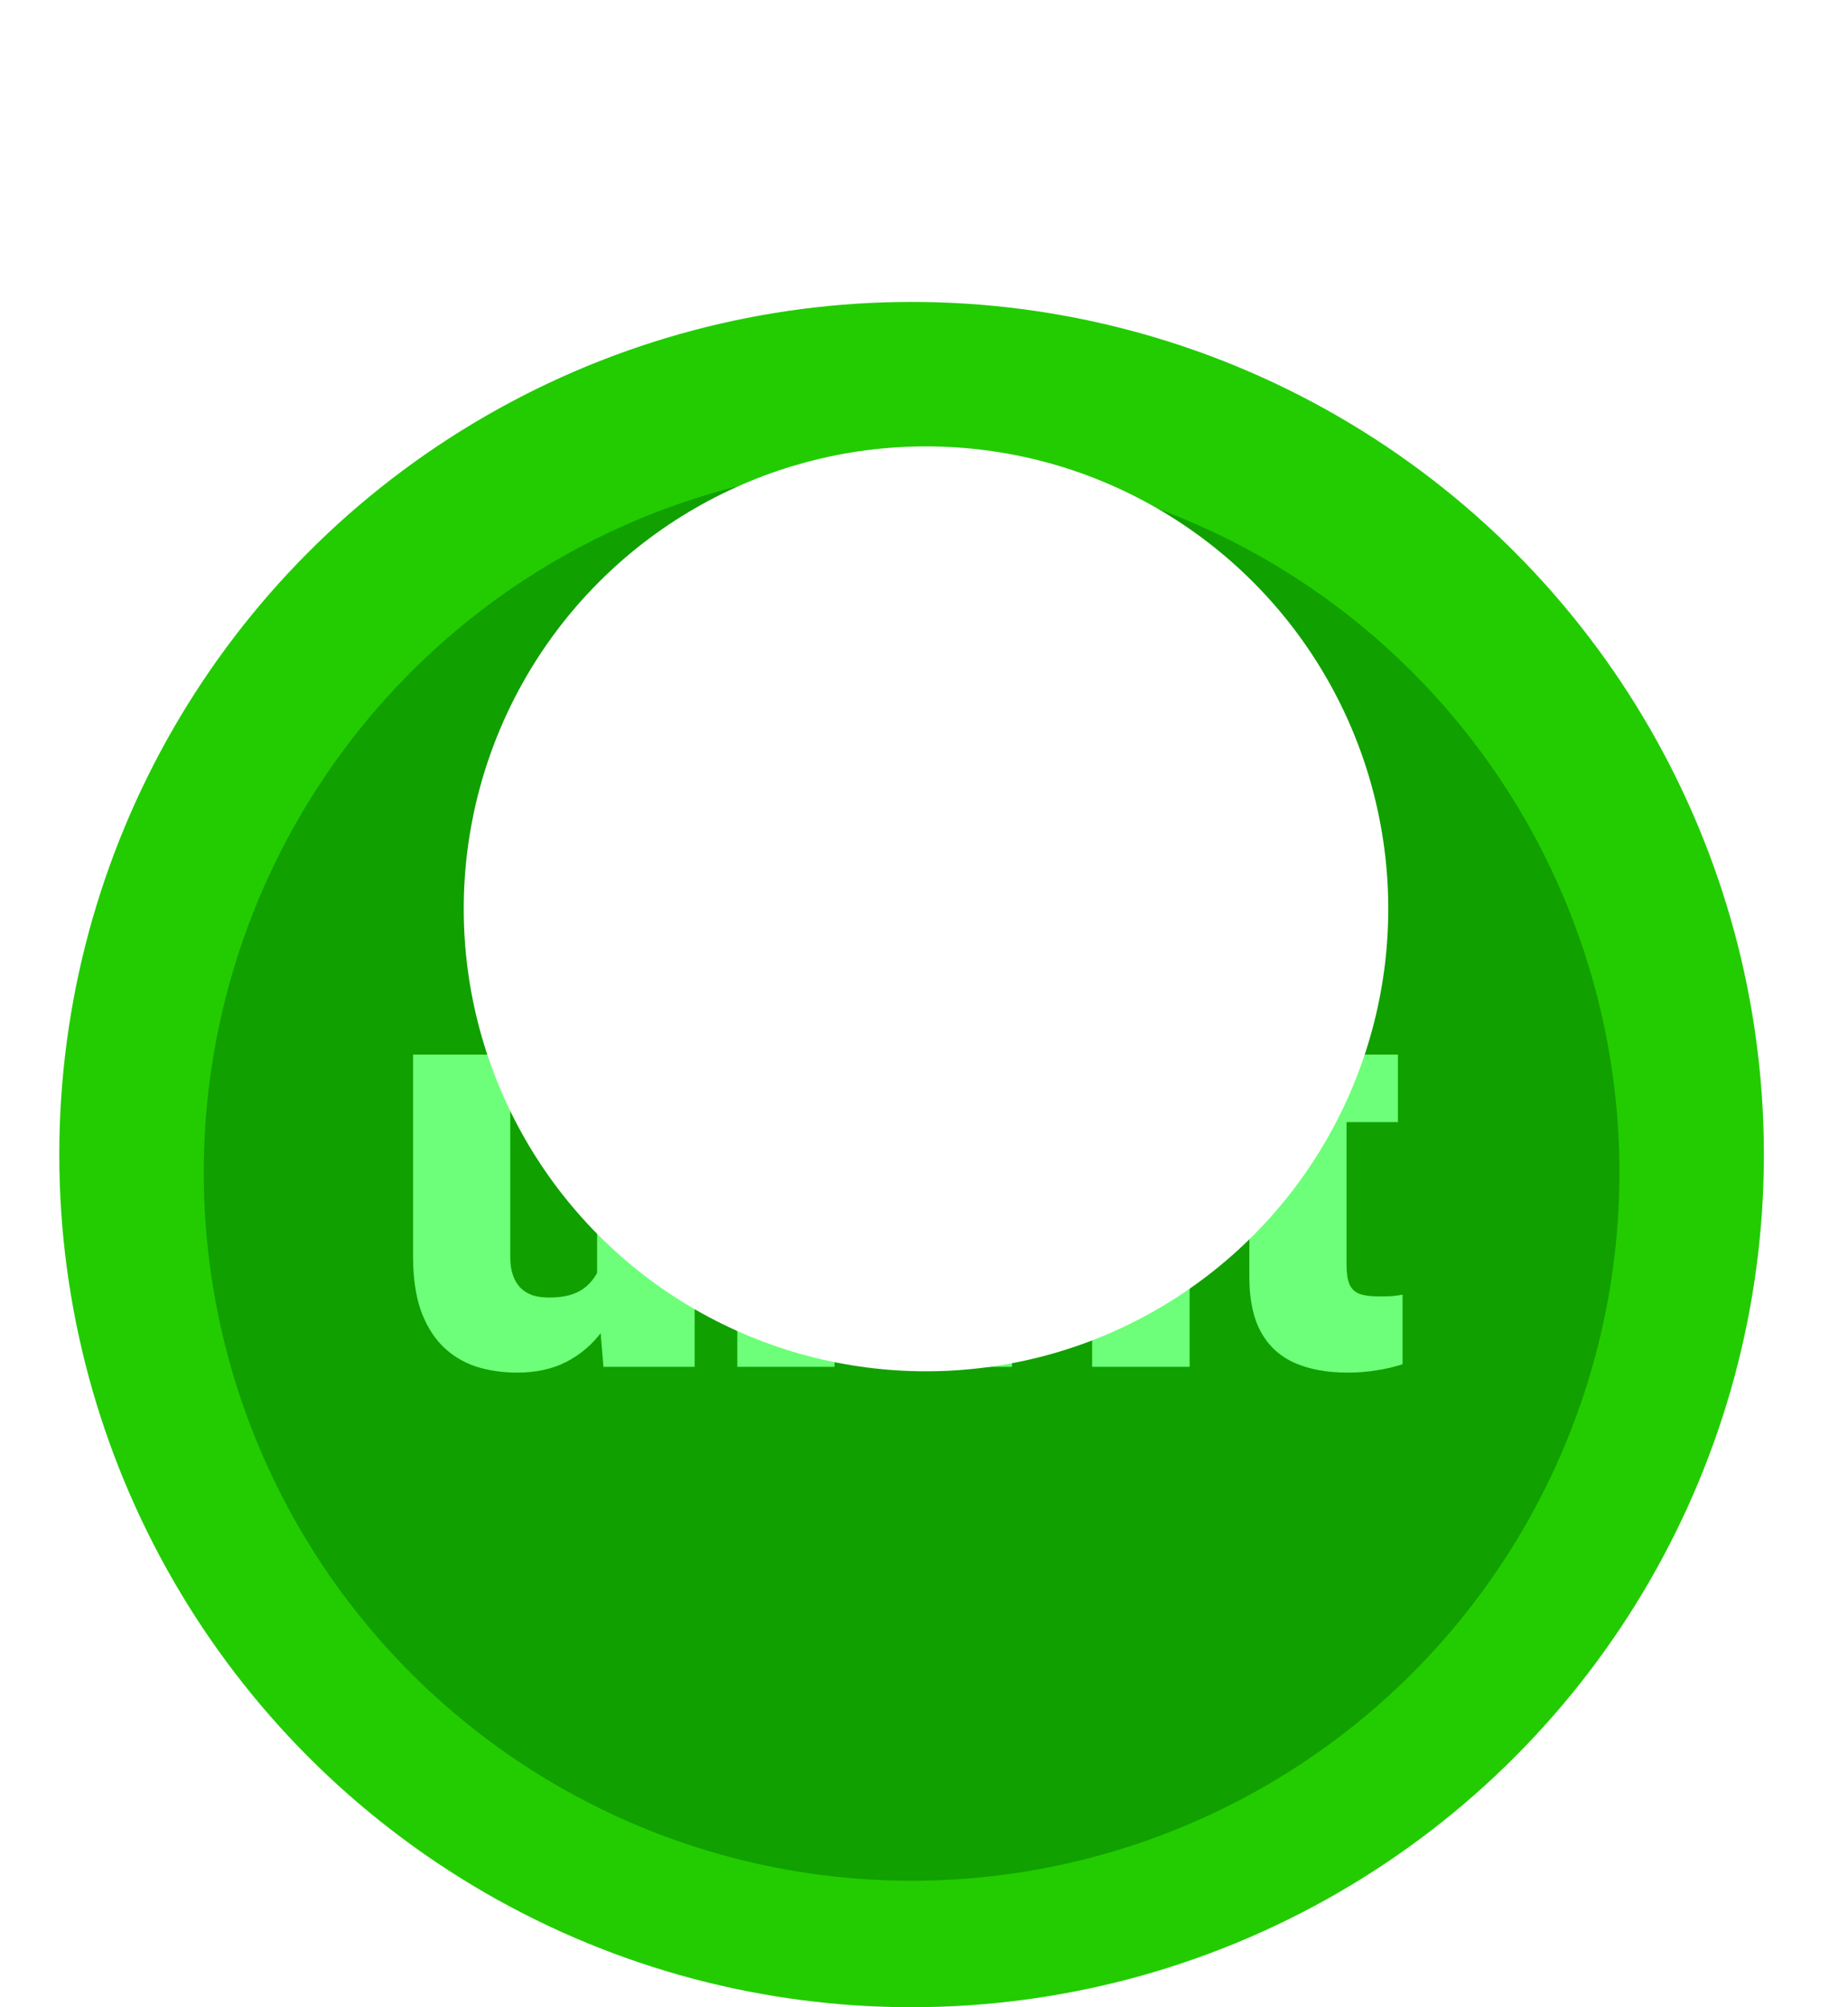 <svg xmlns="http://www.w3.org/2000/svg" width="35" height="38" viewBox="0 0 35 38" fill="none">
  <circle cx="17.265" cy="21.858" r="16.142" fill="#22CC00"/>
  <g filter="url(#filter0_i_139_642)">
    <circle cx="17.265" cy="21.858" r="13.406" fill="#0A8F00" fill-opacity="0.72"/>
  </g>
  <g filter="url(#filter1_d_139_642)">
    <path d="M26.476 19.629V20.908H22.914V19.629H26.476ZM23.662 18.159H25.503V23.612C25.503 23.769 25.522 23.891 25.558 23.978C25.595 24.062 25.657 24.122 25.744 24.158C25.835 24.191 25.955 24.207 26.105 24.207C26.21 24.207 26.298 24.206 26.367 24.202C26.436 24.195 26.502 24.186 26.564 24.175V25.491C26.407 25.543 26.243 25.581 26.072 25.606C25.901 25.635 25.718 25.65 25.525 25.65C25.132 25.65 24.795 25.588 24.515 25.464C24.238 25.34 24.027 25.145 23.881 24.88C23.735 24.614 23.662 24.268 23.662 23.841V18.159Z" fill="#6DFF79"/>
    <path d="M15.806 20.88V25.541H13.964V19.629H15.691L15.806 20.88ZM15.582 22.383L15.161 22.394C15.161 21.979 15.21 21.596 15.308 21.247C15.407 20.897 15.552 20.593 15.745 20.334C15.938 20.076 16.175 19.875 16.456 19.733C16.74 19.591 17.068 19.52 17.439 19.52C17.698 19.52 17.933 19.56 18.144 19.64C18.355 19.717 18.537 19.839 18.69 20.006C18.843 20.17 18.96 20.385 19.04 20.651C19.124 20.913 19.166 21.228 19.166 21.596V25.541H17.324V21.831C17.324 21.58 17.295 21.39 17.237 21.263C17.182 21.135 17.102 21.05 16.997 21.006C16.891 20.962 16.762 20.941 16.609 20.941C16.448 20.941 16.305 20.977 16.177 21.05C16.05 21.123 15.94 21.225 15.849 21.356C15.762 21.483 15.694 21.634 15.647 21.809C15.603 21.984 15.582 22.175 15.582 22.383ZM18.958 22.383L18.444 22.394C18.444 21.979 18.49 21.596 18.581 21.247C18.676 20.897 18.816 20.593 19.002 20.334C19.191 20.076 19.426 19.875 19.706 19.733C19.987 19.591 20.313 19.52 20.684 19.52C20.954 19.52 21.202 19.56 21.427 19.64C21.653 19.72 21.848 19.85 22.012 20.028C22.176 20.207 22.303 20.443 22.395 20.738C22.486 21.03 22.531 21.39 22.531 21.82V25.541H20.684V21.82C20.684 21.576 20.655 21.392 20.597 21.268C20.542 21.141 20.462 21.055 20.357 21.012C20.251 20.964 20.125 20.941 19.98 20.941C19.805 20.941 19.654 20.977 19.526 21.05C19.399 21.123 19.291 21.225 19.204 21.356C19.12 21.483 19.058 21.634 19.018 21.809C18.978 21.984 18.958 22.175 18.958 22.383Z" fill="#6DFF79"/>
    <path d="M11.309 24.104V19.629H13.156V25.541H11.429L11.309 24.104ZM11.484 22.902L11.965 22.891C11.965 23.288 11.917 23.656 11.822 23.994C11.728 24.329 11.588 24.621 11.402 24.869C11.22 25.116 10.994 25.309 10.724 25.448C10.459 25.582 10.151 25.65 9.801 25.65C9.51 25.65 9.242 25.61 8.998 25.53C8.758 25.446 8.55 25.317 8.375 25.142C8.2 24.963 8.064 24.736 7.965 24.459C7.871 24.178 7.823 23.843 7.823 23.453V19.629H9.664V23.464C9.664 23.596 9.681 23.709 9.714 23.803C9.746 23.898 9.794 23.978 9.856 24.044C9.918 24.105 9.994 24.153 10.085 24.186C10.18 24.215 10.287 24.229 10.408 24.229C10.684 24.229 10.901 24.171 11.058 24.055C11.214 23.938 11.323 23.779 11.386 23.579C11.451 23.379 11.484 23.153 11.484 22.902Z" fill="#6DFF79"/>
  </g>
  <g style="mix-blend-mode:overlay" filter="url(#filter2_f_139_642)">
    <circle cx="17.538" cy="17.206" r="8.755" fill="white"/>
  </g>
  <defs>
    <filter id="filter0_i_139_642" x="3.858" y="8.451" width="26.813" height="27.155" filterUnits="userSpaceOnUse" color-interpolation-filters="sRGB">
      <feFlood flood-opacity="0" result="BackgroundImageFix"/>
      <feBlend mode="normal" in="SourceGraphic" in2="BackgroundImageFix" result="shape"/>
      <feColorMatrix in="SourceAlpha" type="matrix" values="0 0 0 0 0 0 0 0 0 0 0 0 0 0 0 0 0 0 127 0" result="hardAlpha"/>
      <feMorphology radius="0.342" operator="erode" in="SourceAlpha" result="effect1_innerShadow_139_642"/>
      <feOffset dy="0.342"/>
      <feComposite in2="hardAlpha" operator="arithmetic" k2="-1" k3="1"/>
      <feColorMatrix type="matrix" values="0 0 0 0 0 0 0 0 0 0 0 0 0 0 0 0 0 0 0.25 0"/>
      <feBlend mode="normal" in2="shape" result="effect1_innerShadow_139_642"/>
    </filter>
    <filter id="filter1_d_139_642" x="7.823" y="18.159" width="18.74" height="7.827" filterUnits="userSpaceOnUse" color-interpolation-filters="sRGB">
      <feFlood flood-opacity="0" result="BackgroundImageFix"/>
      <feColorMatrix in="SourceAlpha" type="matrix" values="0 0 0 0 0 0 0 0 0 0 0 0 0 0 0 0 0 0 127 0" result="hardAlpha"/>
      <feOffset dy="0.336"/>
      <feComposite in2="hardAlpha" operator="out"/>
      <feColorMatrix type="matrix" values="0 0 0 0 0 0 0 0 0 0 0 0 0 0 0 0 0 0 0.45 0"/>
      <feBlend mode="normal" in2="BackgroundImageFix" result="effect1_dropShadow_139_642"/>
      <feBlend mode="normal" in="SourceGraphic" in2="effect1_dropShadow_139_642" result="shape"/>
    </filter>
    <filter id="filter2_f_139_642" x="0.575" y="0.243" width="33.927" height="33.927" filterUnits="userSpaceOnUse" color-interpolation-filters="sRGB">
      <feFlood flood-opacity="0" result="BackgroundImageFix"/>
      <feBlend mode="normal" in="SourceGraphic" in2="BackgroundImageFix" result="shape"/>
      <feGaussianBlur stdDeviation="4.104" result="effect1_foregroundBlur_139_642"/>
    </filter>
  </defs>
</svg>